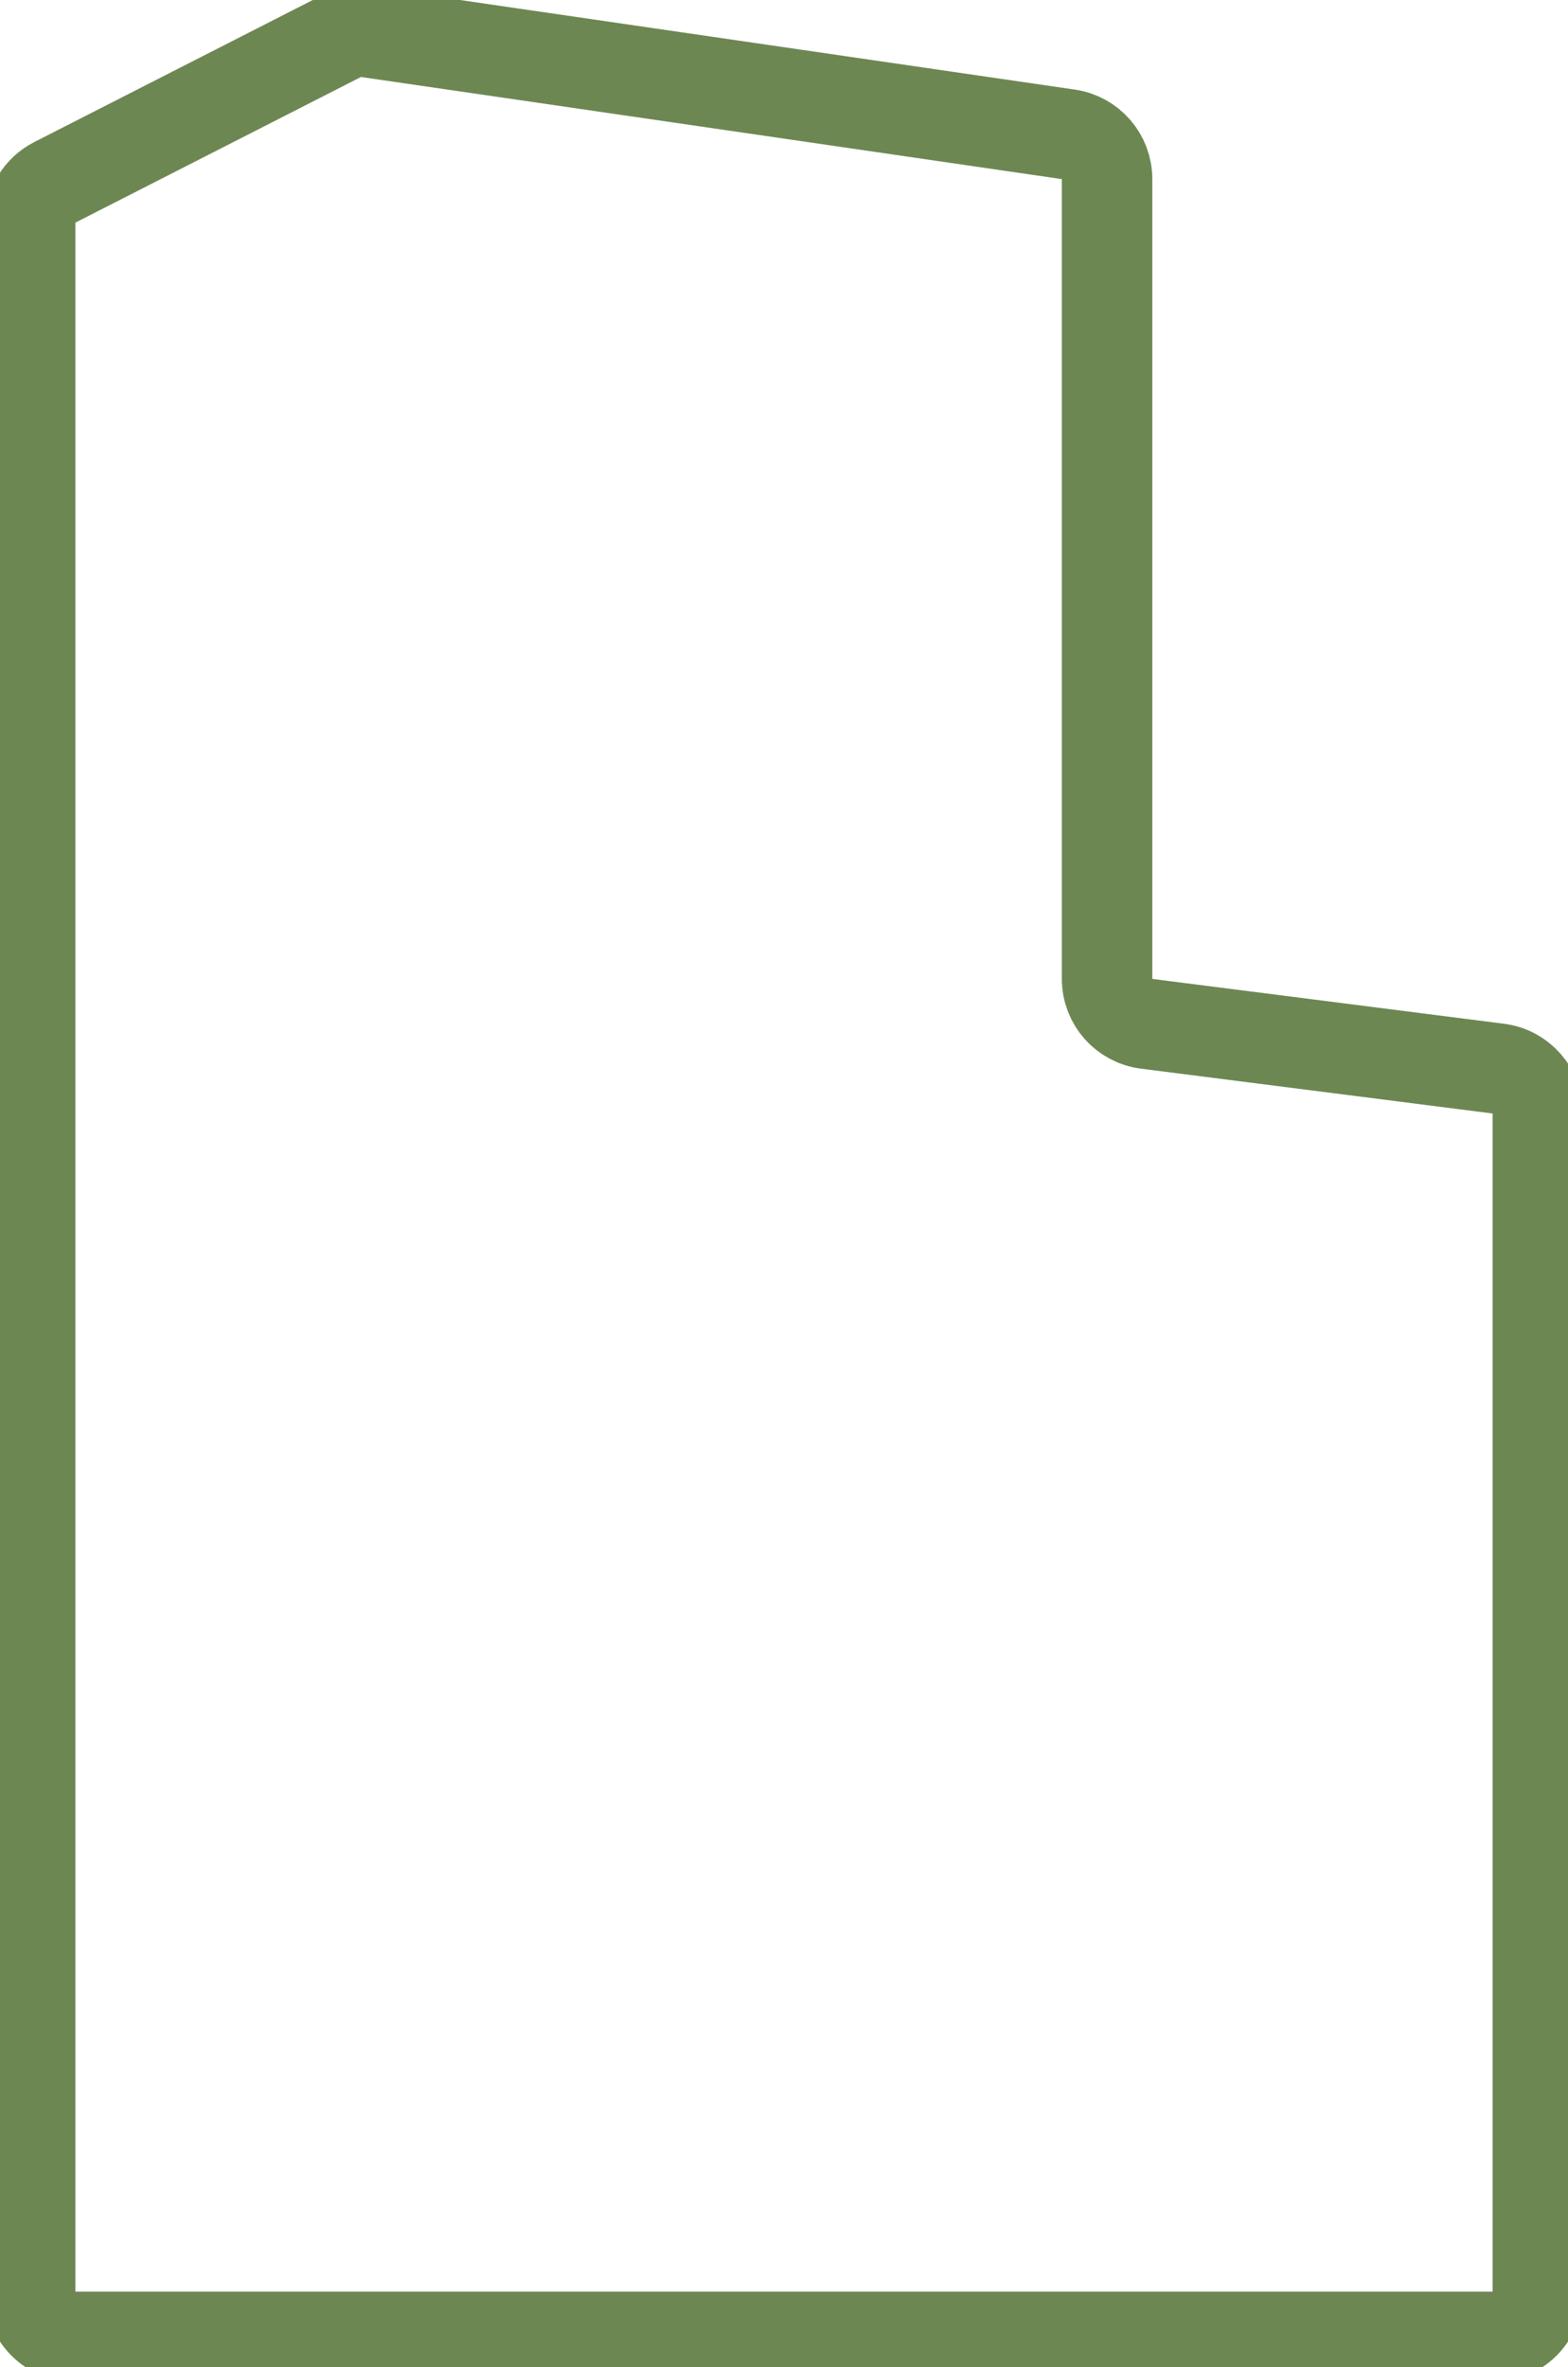 <svg width="104" height="157" viewBox="0 0 104 157" fill="none" xmlns="http://www.w3.org/2000/svg">
<path d="M22.578 2.434L3.637 12.094C2.632 12.606 2 13.639 2 14.766V152C2 153.657 3.343 155 5 155H99C100.657 155 102 153.657 102 152V73.856C102 72.346 100.877 71.071 99.379 70.88L76.049 67.906C74.551 67.715 73.429 66.44 73.429 64.93V11.88C73.429 10.39 72.335 9.126 70.861 8.912L24.373 2.138C23.759 2.048 23.131 2.152 22.578 2.434Z" stroke="#6D8752" stroke-width="6"/>
</svg>
